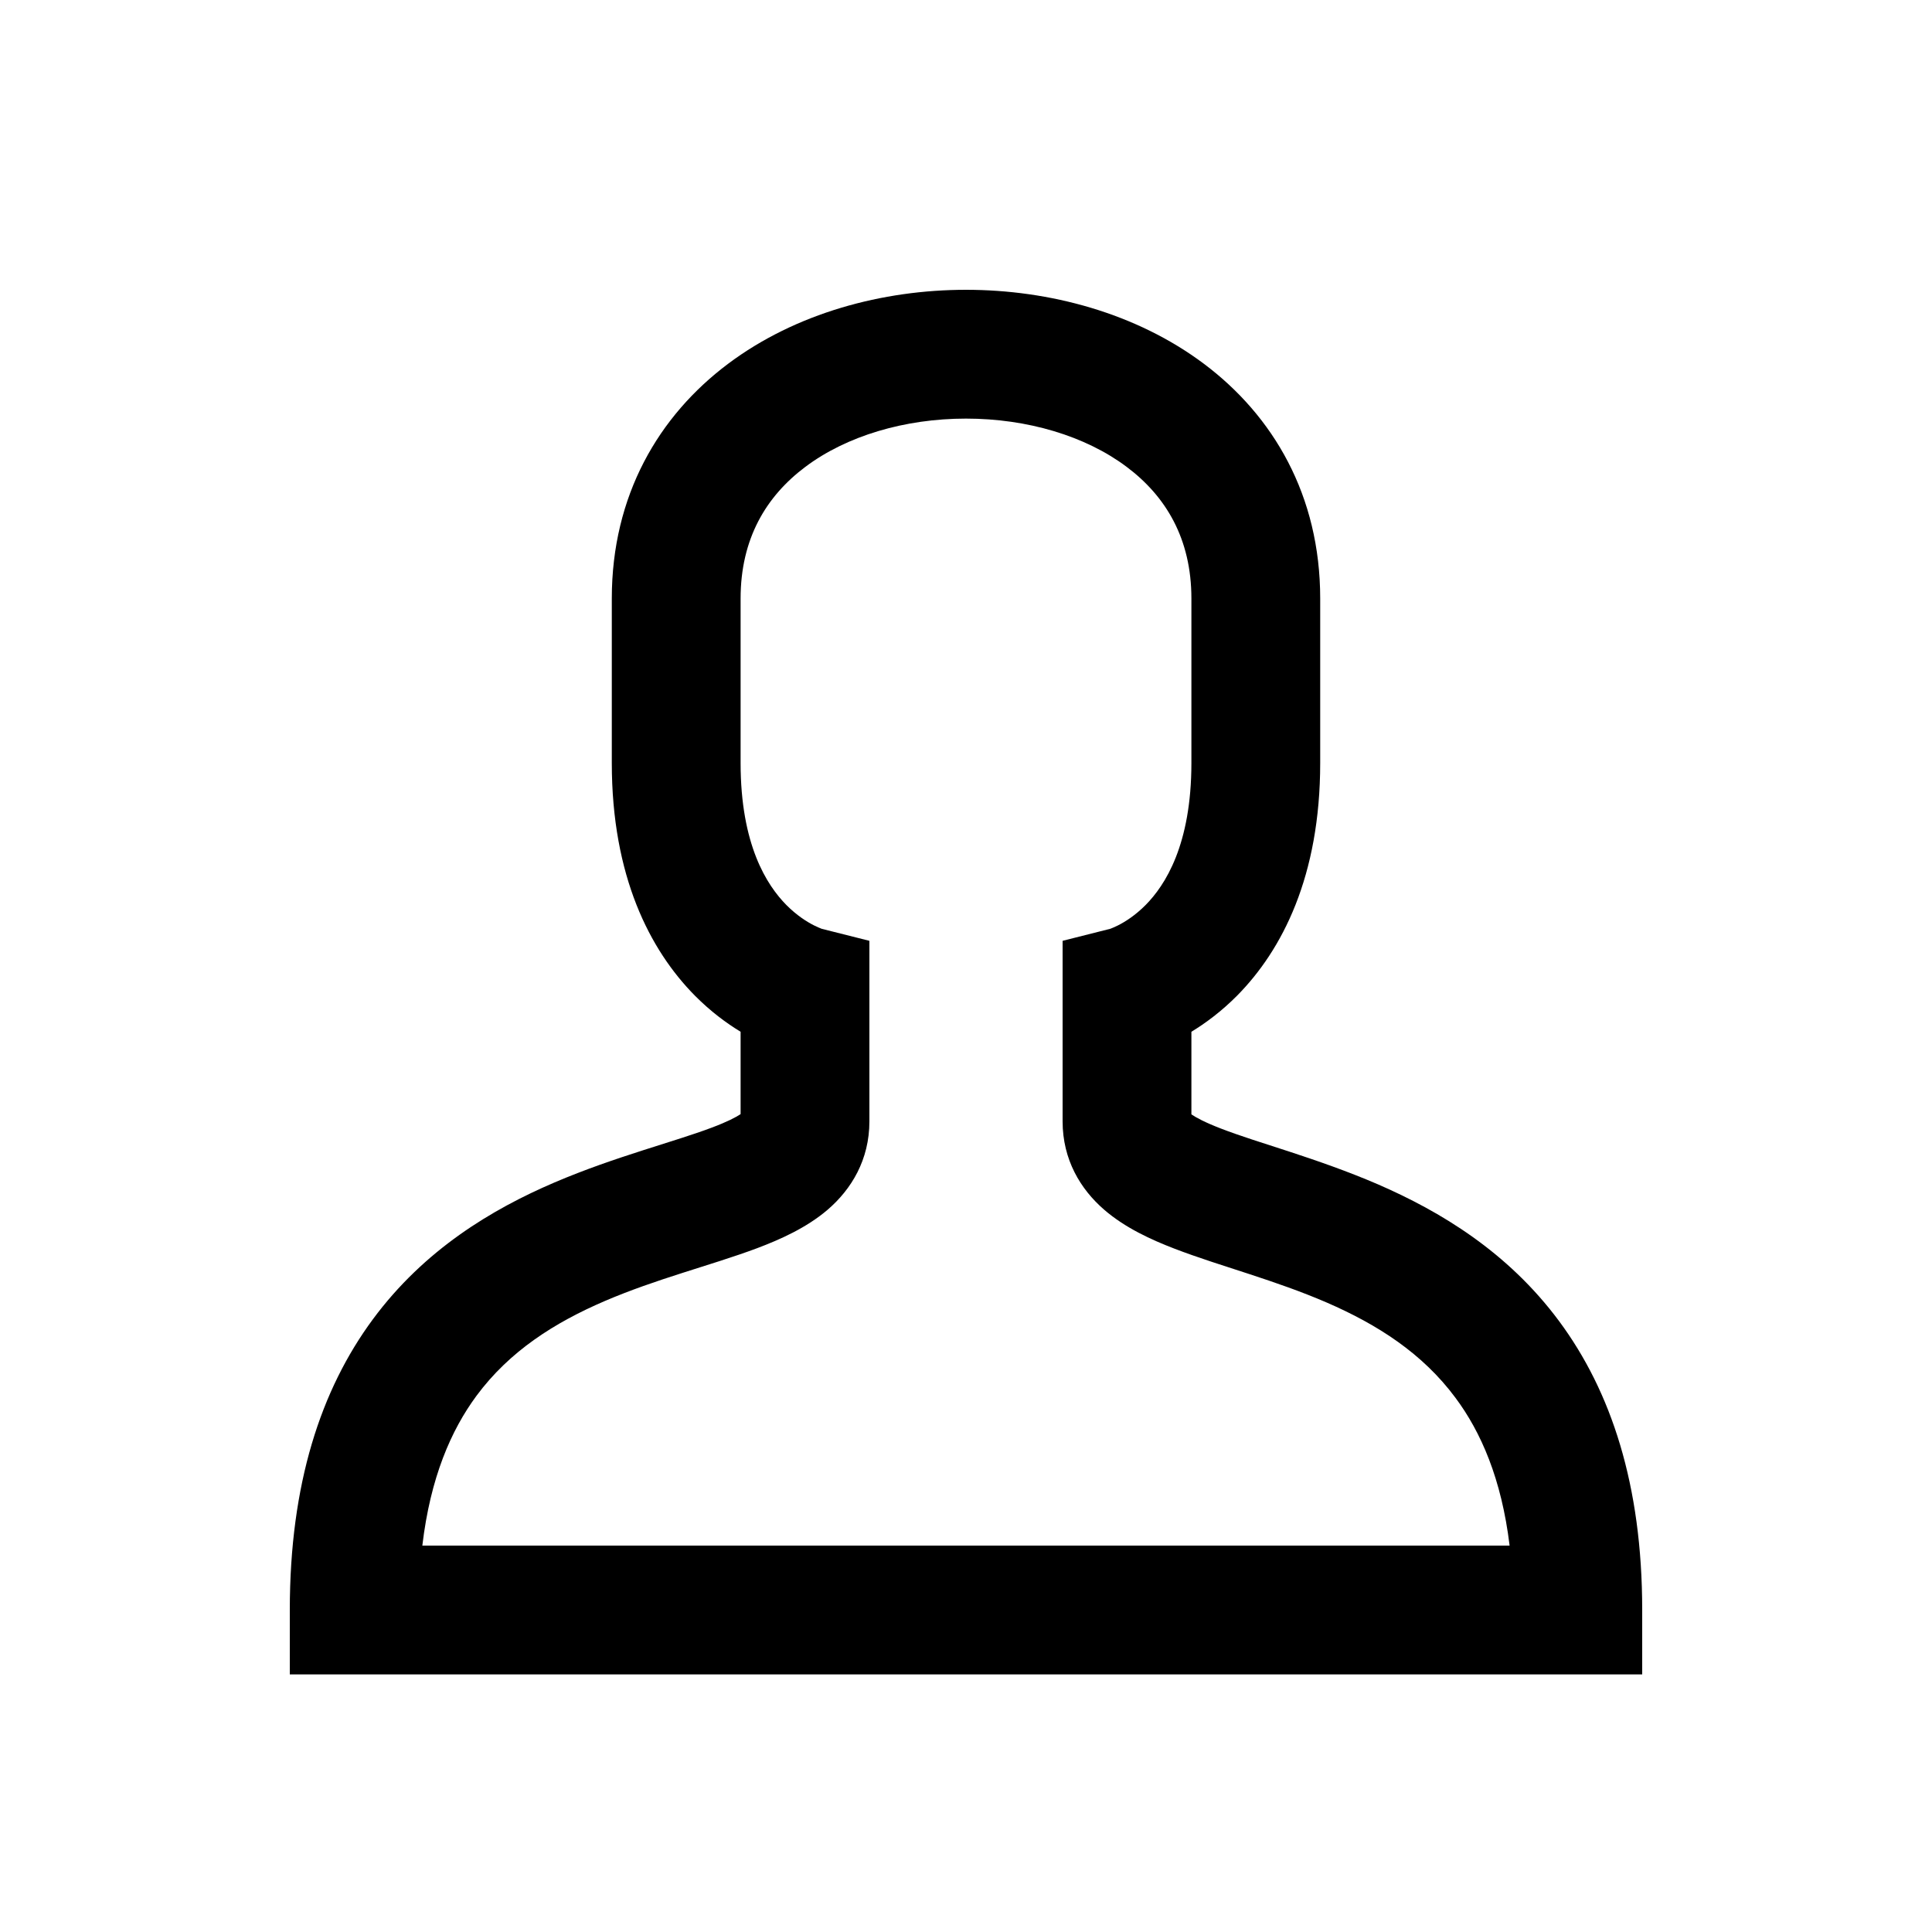 <svg width="30" height="30" viewBox="0 0 30 30" fill="none" xmlns="http://www.w3.org/2000/svg">
<path d="M18.5 9.294C18.5 8.366 18.104 7.706 17.494 7.249C16.856 6.77 15.953 6.5 15 6.5C14.047 6.5 13.144 6.77 12.506 7.249C11.896 7.706 11.5 8.366 11.5 9.294V11.847C11.5 13.121 11.909 13.747 12.211 14.053C12.373 14.216 12.53 14.314 12.639 14.369C12.693 14.396 12.733 14.412 12.754 14.42C12.759 14.422 12.763 14.423 12.766 14.424L13.5 14.609V17.412C13.5 18.01 13.22 18.468 12.851 18.785C12.521 19.067 12.111 19.248 11.759 19.381C11.399 19.516 10.974 19.645 10.59 19.768C10.187 19.897 9.786 20.033 9.394 20.201C8.611 20.537 7.911 20.981 7.398 21.675C7.006 22.206 6.683 22.941 6.558 24H23.441C23.315 22.96 22.994 22.234 22.602 21.707C22.089 21.014 21.388 20.567 20.602 20.226C20.209 20.056 19.806 19.917 19.403 19.785C19.018 19.659 18.594 19.527 18.234 19.388C17.881 19.252 17.473 19.068 17.145 18.784C16.779 18.467 16.5 18.009 16.5 17.412V14.609L17.233 14.424C17.236 14.423 17.24 14.422 17.246 14.42C17.267 14.412 17.307 14.396 17.361 14.369C17.47 14.314 17.627 14.216 17.789 14.053C18.091 13.747 18.5 13.121 18.5 11.847V9.294ZM12.765 14.424C12.764 14.423 12.763 14.423 12.762 14.423C12.76 14.422 12.758 14.421 12.755 14.421C12.754 14.42 12.752 14.42 12.75 14.42H12.749L12.765 14.424ZM17.25 14.42C17.248 14.42 17.247 14.42 17.245 14.421C17.242 14.421 17.24 14.422 17.238 14.423C17.237 14.423 17.235 14.423 17.234 14.424L17.251 14.42H17.25ZM20.5 11.847C20.5 13.608 19.909 14.752 19.211 15.459C18.966 15.706 18.719 15.888 18.5 16.021V17.304C18.573 17.354 18.71 17.428 18.953 17.522C19.25 17.637 19.591 17.742 20.026 17.884C20.443 18.021 20.916 18.183 21.398 18.391C22.362 18.81 23.411 19.437 24.21 20.515C25.017 21.604 25.5 23.057 25.5 25V26H4.5V25C4.5 23.041 4.982 21.58 5.789 20.487C6.589 19.404 7.64 18.777 8.606 18.363C9.089 18.156 9.563 17.997 9.98 17.863C10.416 17.723 10.757 17.621 11.054 17.509C11.291 17.42 11.427 17.349 11.5 17.3V16.021C11.281 15.888 11.034 15.706 10.789 15.459C10.091 14.752 9.5 13.608 9.5 11.847V9.294C9.5 7.692 10.229 6.456 11.307 5.648C12.356 4.862 13.703 4.5 15 4.5C16.297 4.5 17.644 4.862 18.693 5.648C19.771 6.456 20.5 7.692 20.5 9.294V11.847Z" fill="currentColor"/>
</svg>
